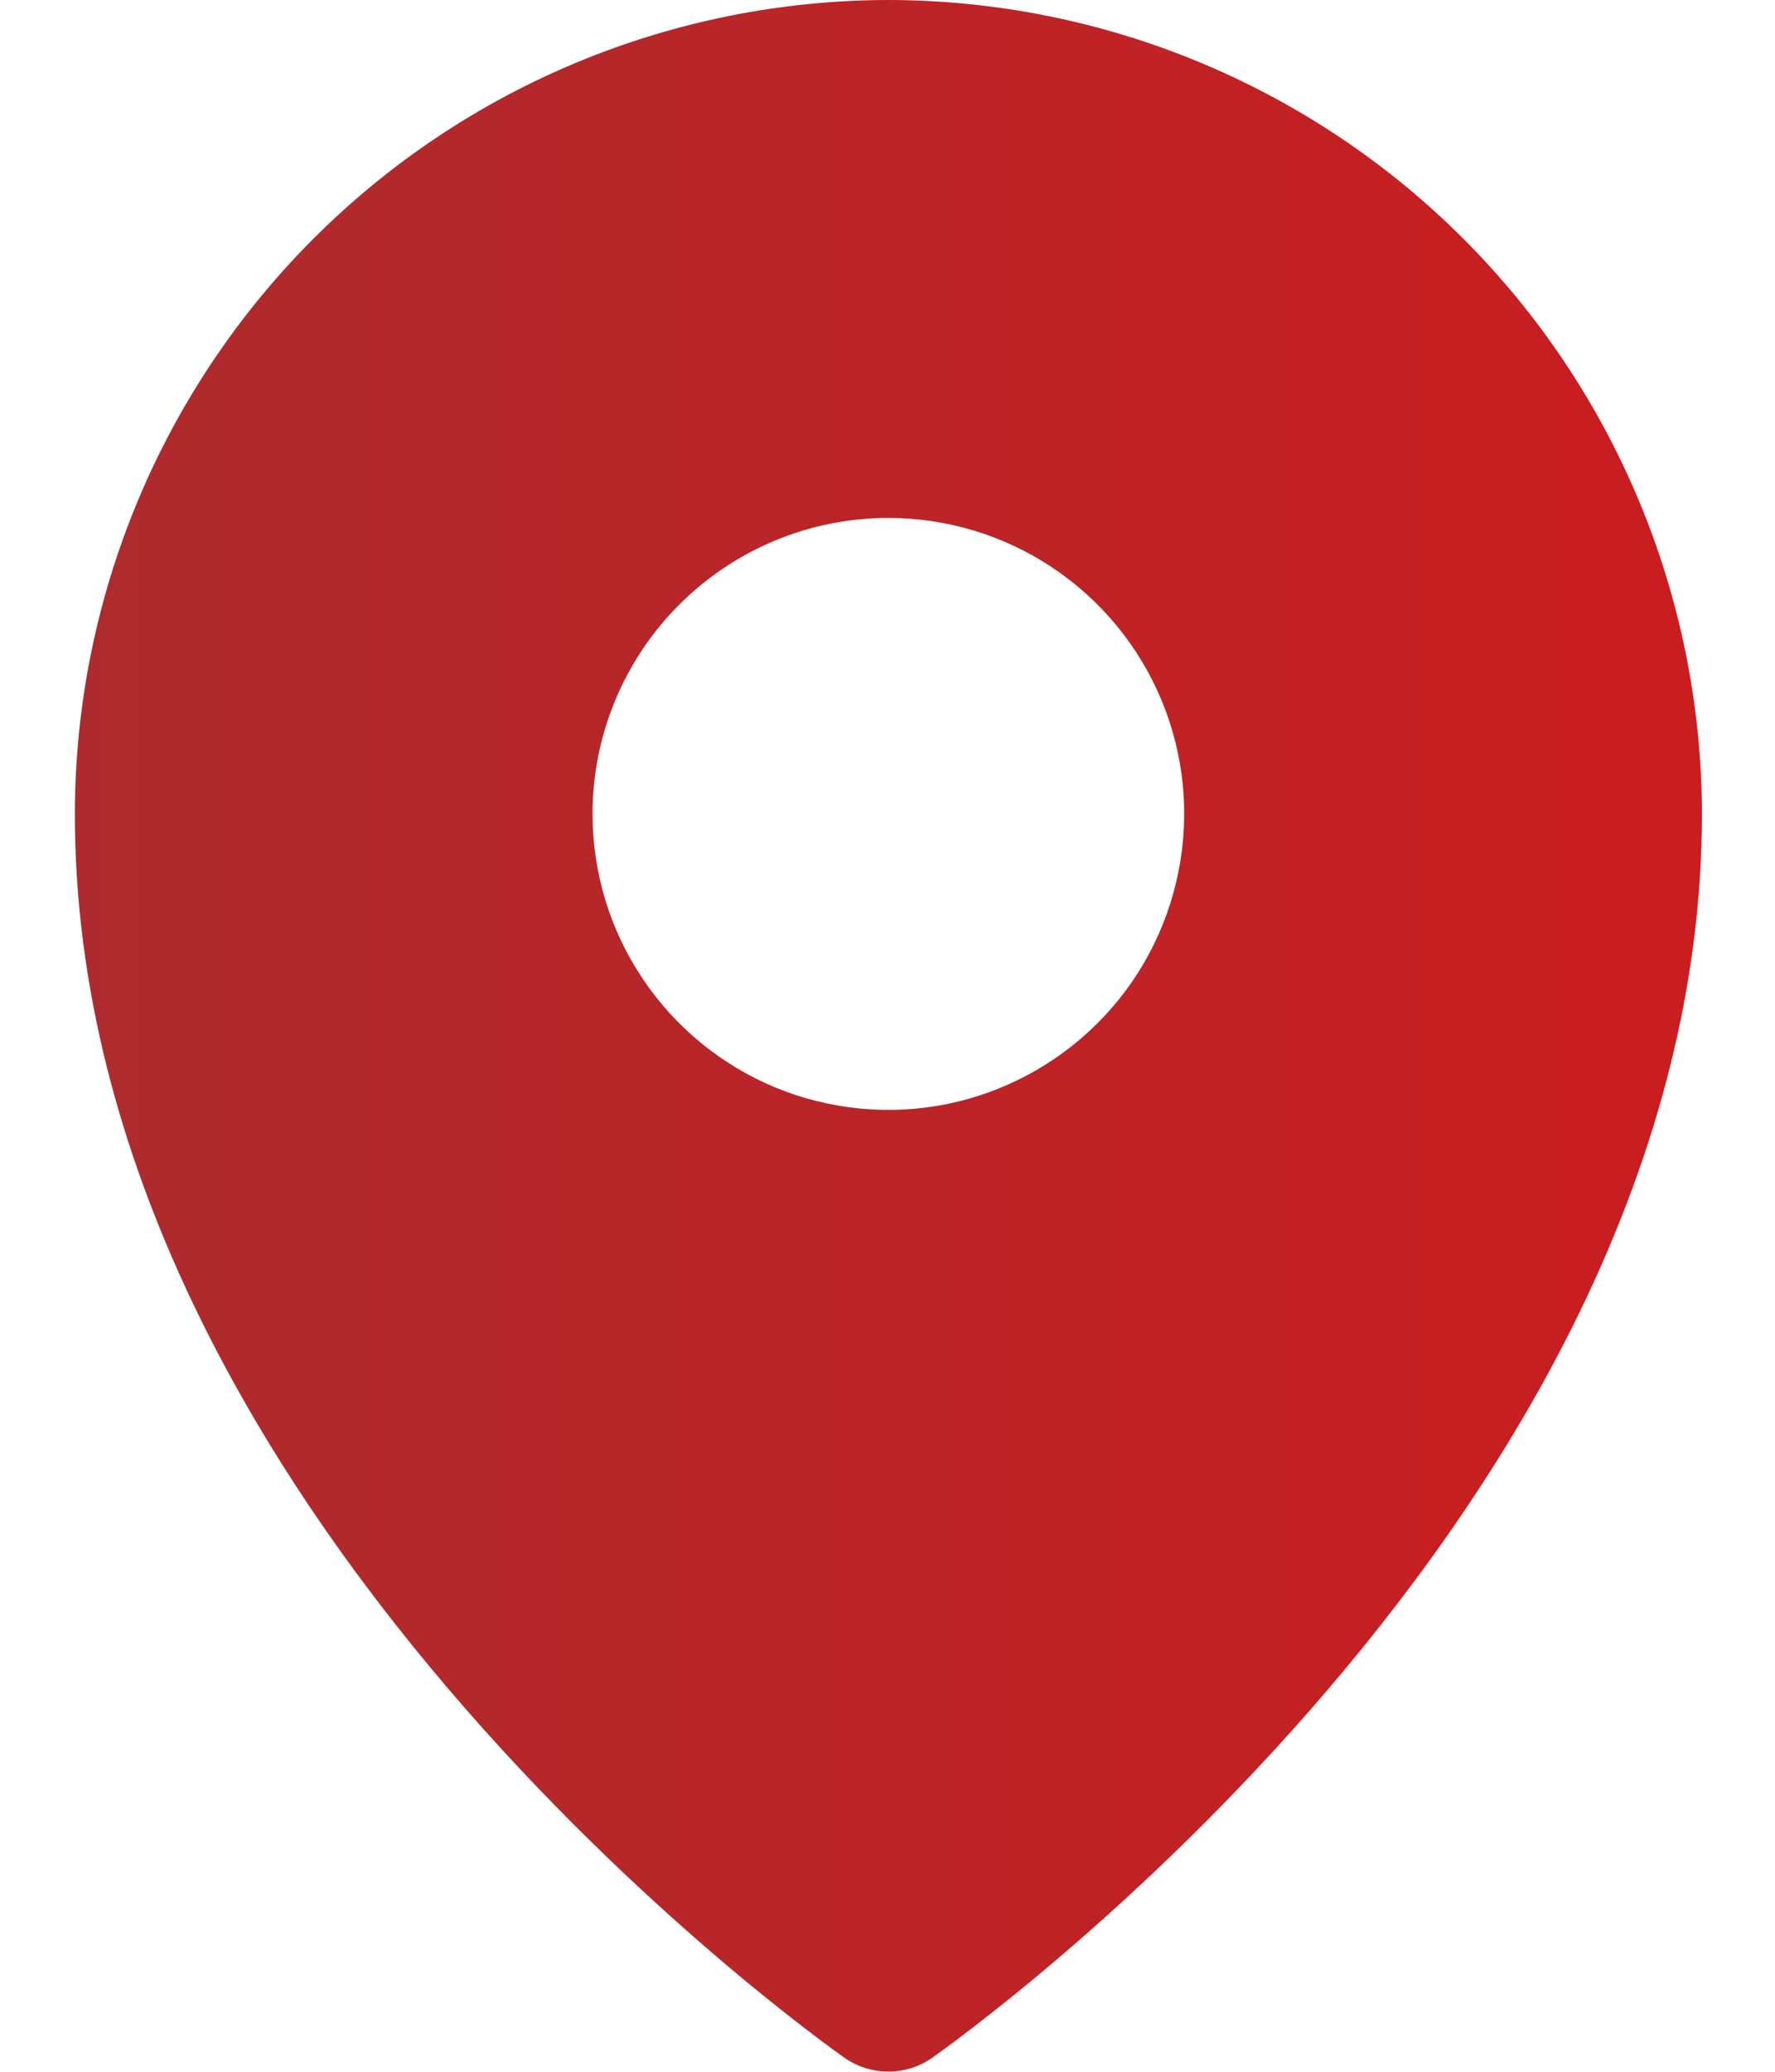 <svg width="12" height="14" viewBox="0 0 12 14" fill="none" xmlns="http://www.w3.org/2000/svg">
<path d="M6.006 0C4.548 0.002 3.15 0.582 2.119 1.613C1.088 2.644 0.508 4.042 0.506 5.5C0.506 10.206 5.506 13.762 5.718 13.912C5.804 13.969 5.904 13.999 6.006 13.999C6.108 13.999 6.208 13.969 6.293 13.912C6.506 13.762 11.506 10.206 11.506 5.5C11.504 4.042 10.924 2.644 9.893 1.613C8.862 0.582 7.464 0.002 6.006 0ZM6.006 3.5C6.401 3.5 6.788 3.617 7.117 3.837C7.446 4.057 7.702 4.369 7.854 4.735C8.005 5.1 8.045 5.502 7.967 5.89C7.89 6.278 7.7 6.635 7.42 6.914C7.14 7.194 6.784 7.384 6.396 7.462C6.008 7.539 5.606 7.499 5.24 7.348C4.875 7.196 4.563 6.94 4.343 6.611C4.123 6.282 4.006 5.896 4.006 5.5C4.006 4.97 4.217 4.461 4.592 4.086C4.967 3.711 5.475 3.5 6.006 3.5Z" fill="url(#paint0_linear_119_1498)"/>
<defs>
<linearGradient id="paint0_linear_119_1498" x1="0.506" y1="7" x2="11.506" y2="7" gradientUnits="userSpaceOnUse">
<stop stop-color="#AD2B2E"/>
<stop offset="1" stop-color="#CA1D20"/>
</linearGradient>
</defs>
</svg>
